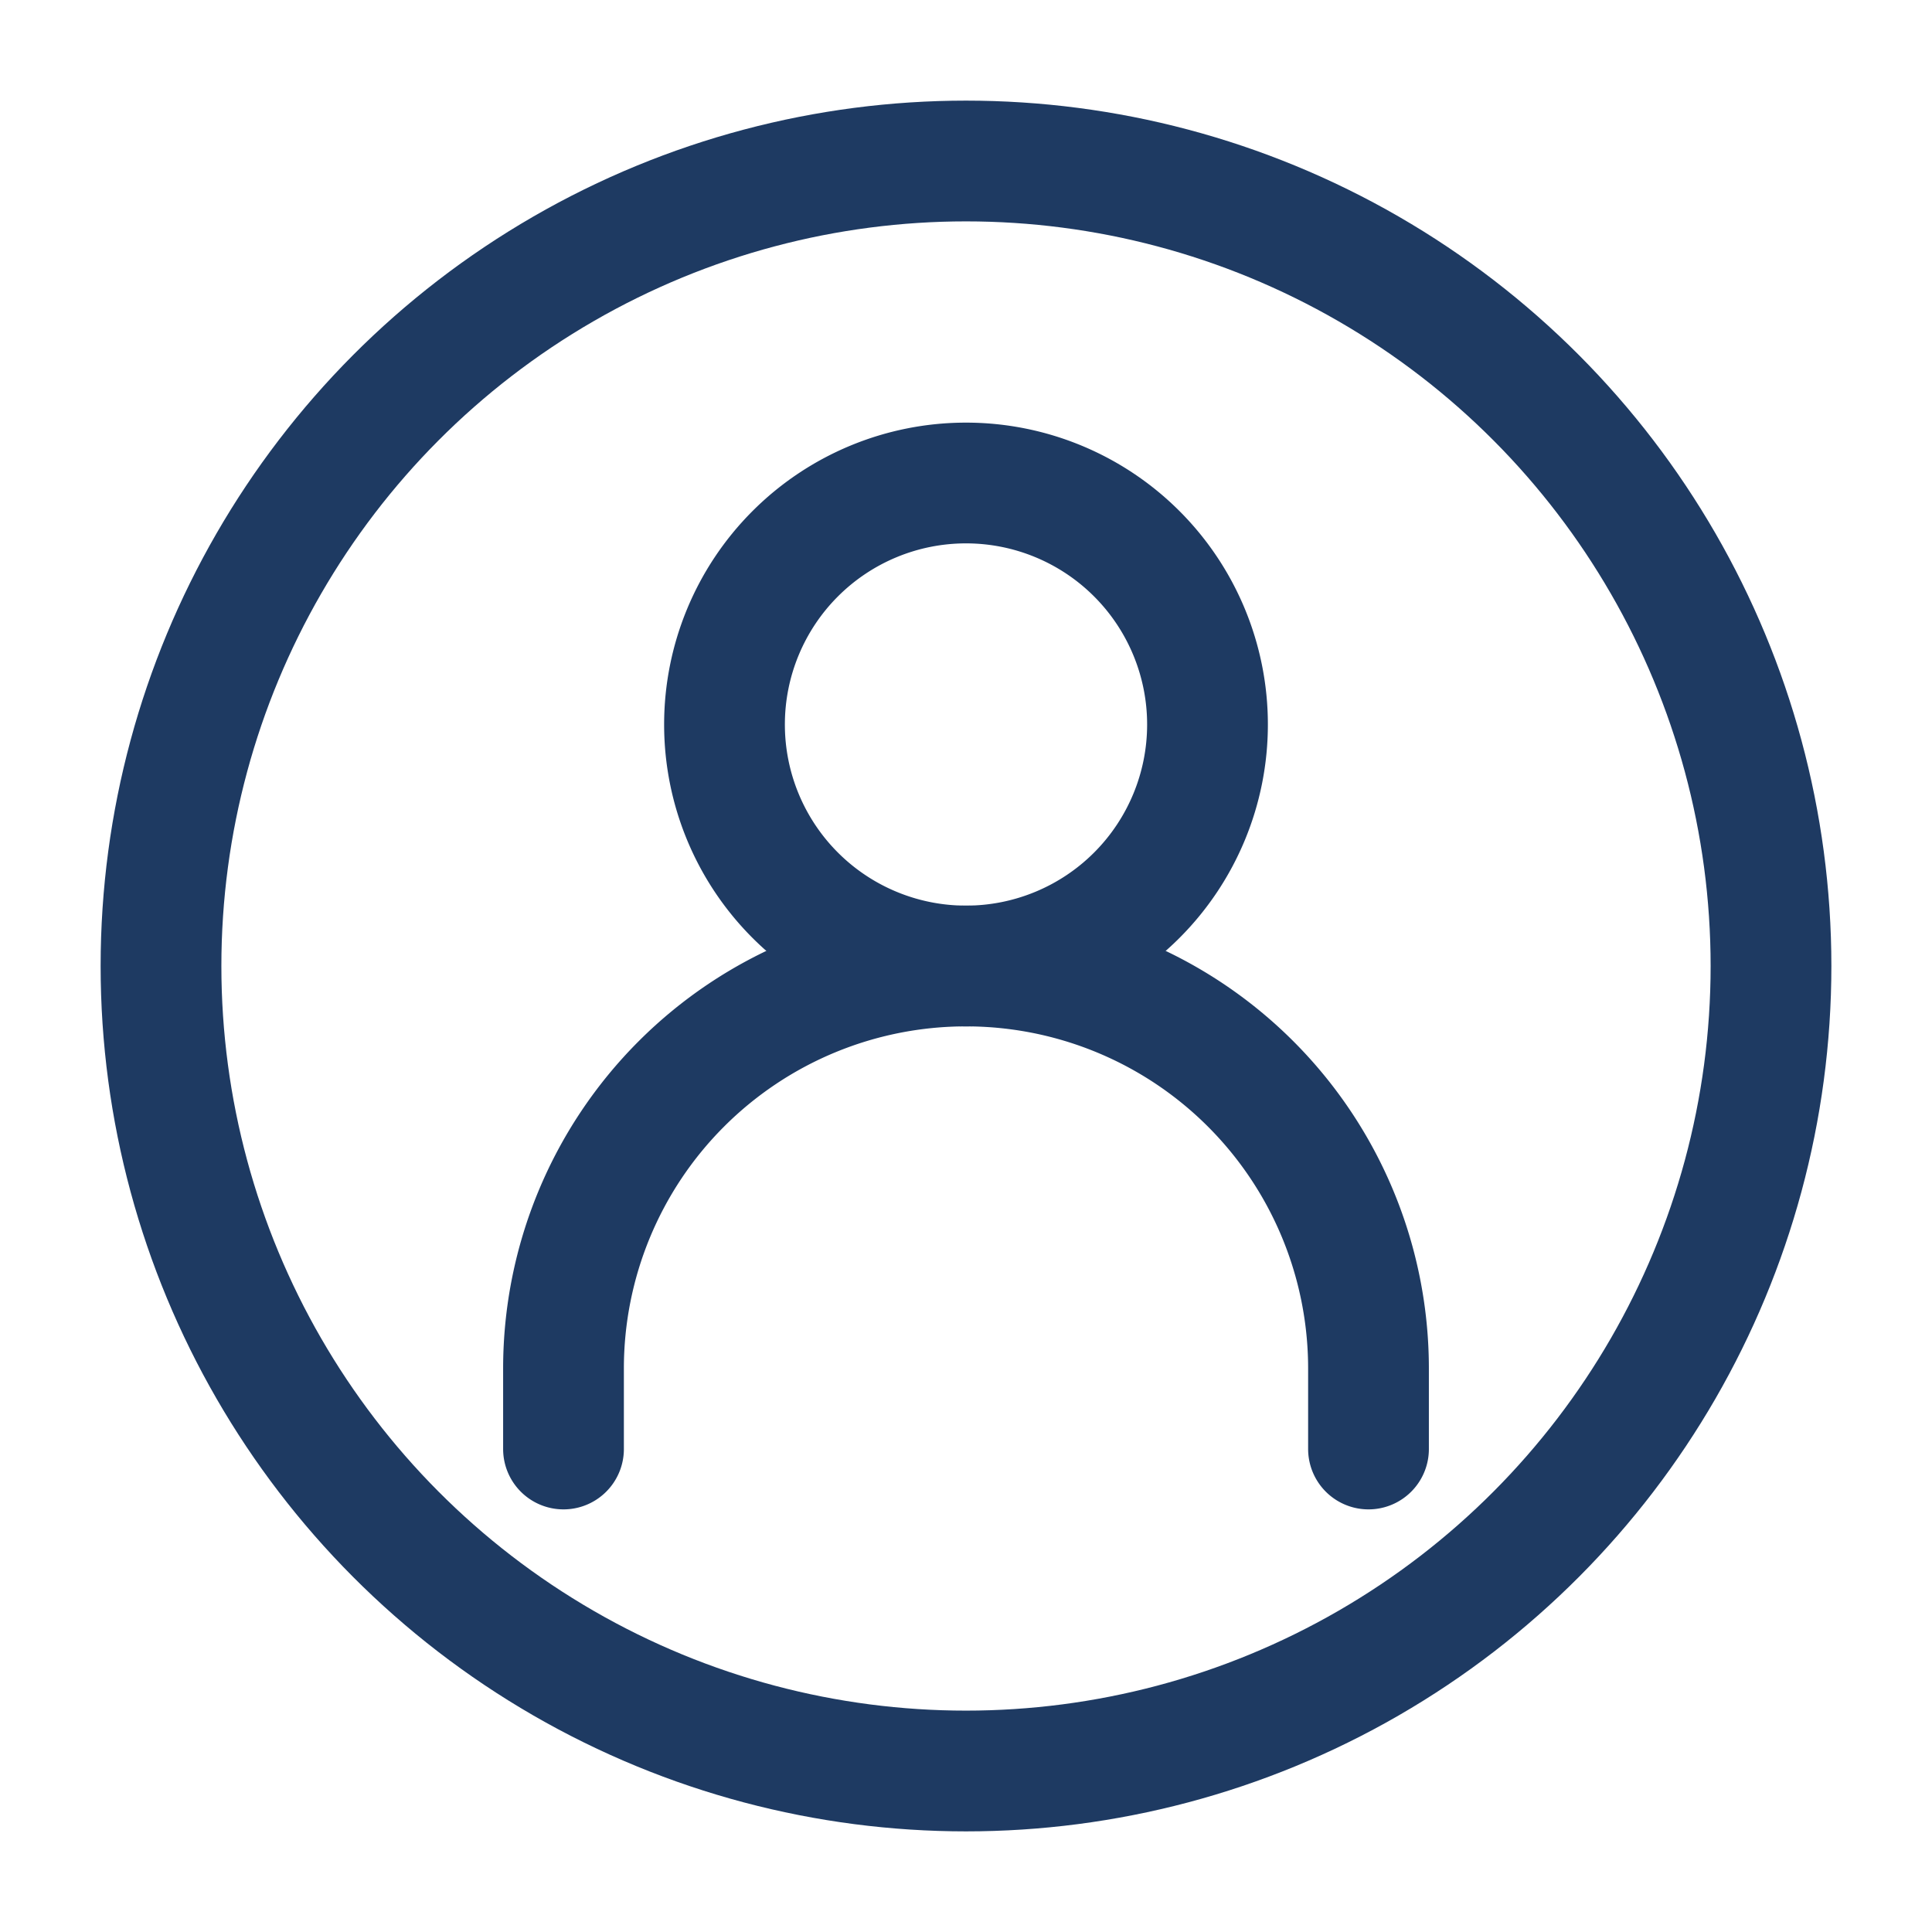 <?xml version="1.0" encoding="UTF-8"?><svg width="24px" height="24px" stroke-width="1.5" viewBox="0 0 24 24" fill="none" xmlns="http://www.w3.org/2000/svg" color="#1e3a62"><path d="M7 18v-1a5 5 0 015-5v0a5 5 0 015 5v1" stroke="#1e3a62" stroke-width="1.5" stroke-linecap="round"></path><path d="M12 12a3 3 0 100-6 3 3 0 000 6z" stroke="#1e3a62" stroke-width="1.5" stroke-linecap="round" stroke-linejoin="round"></path><circle cx="12" cy="12" r="10" stroke="#1e3a62" stroke-width="1.5"></circle></svg>